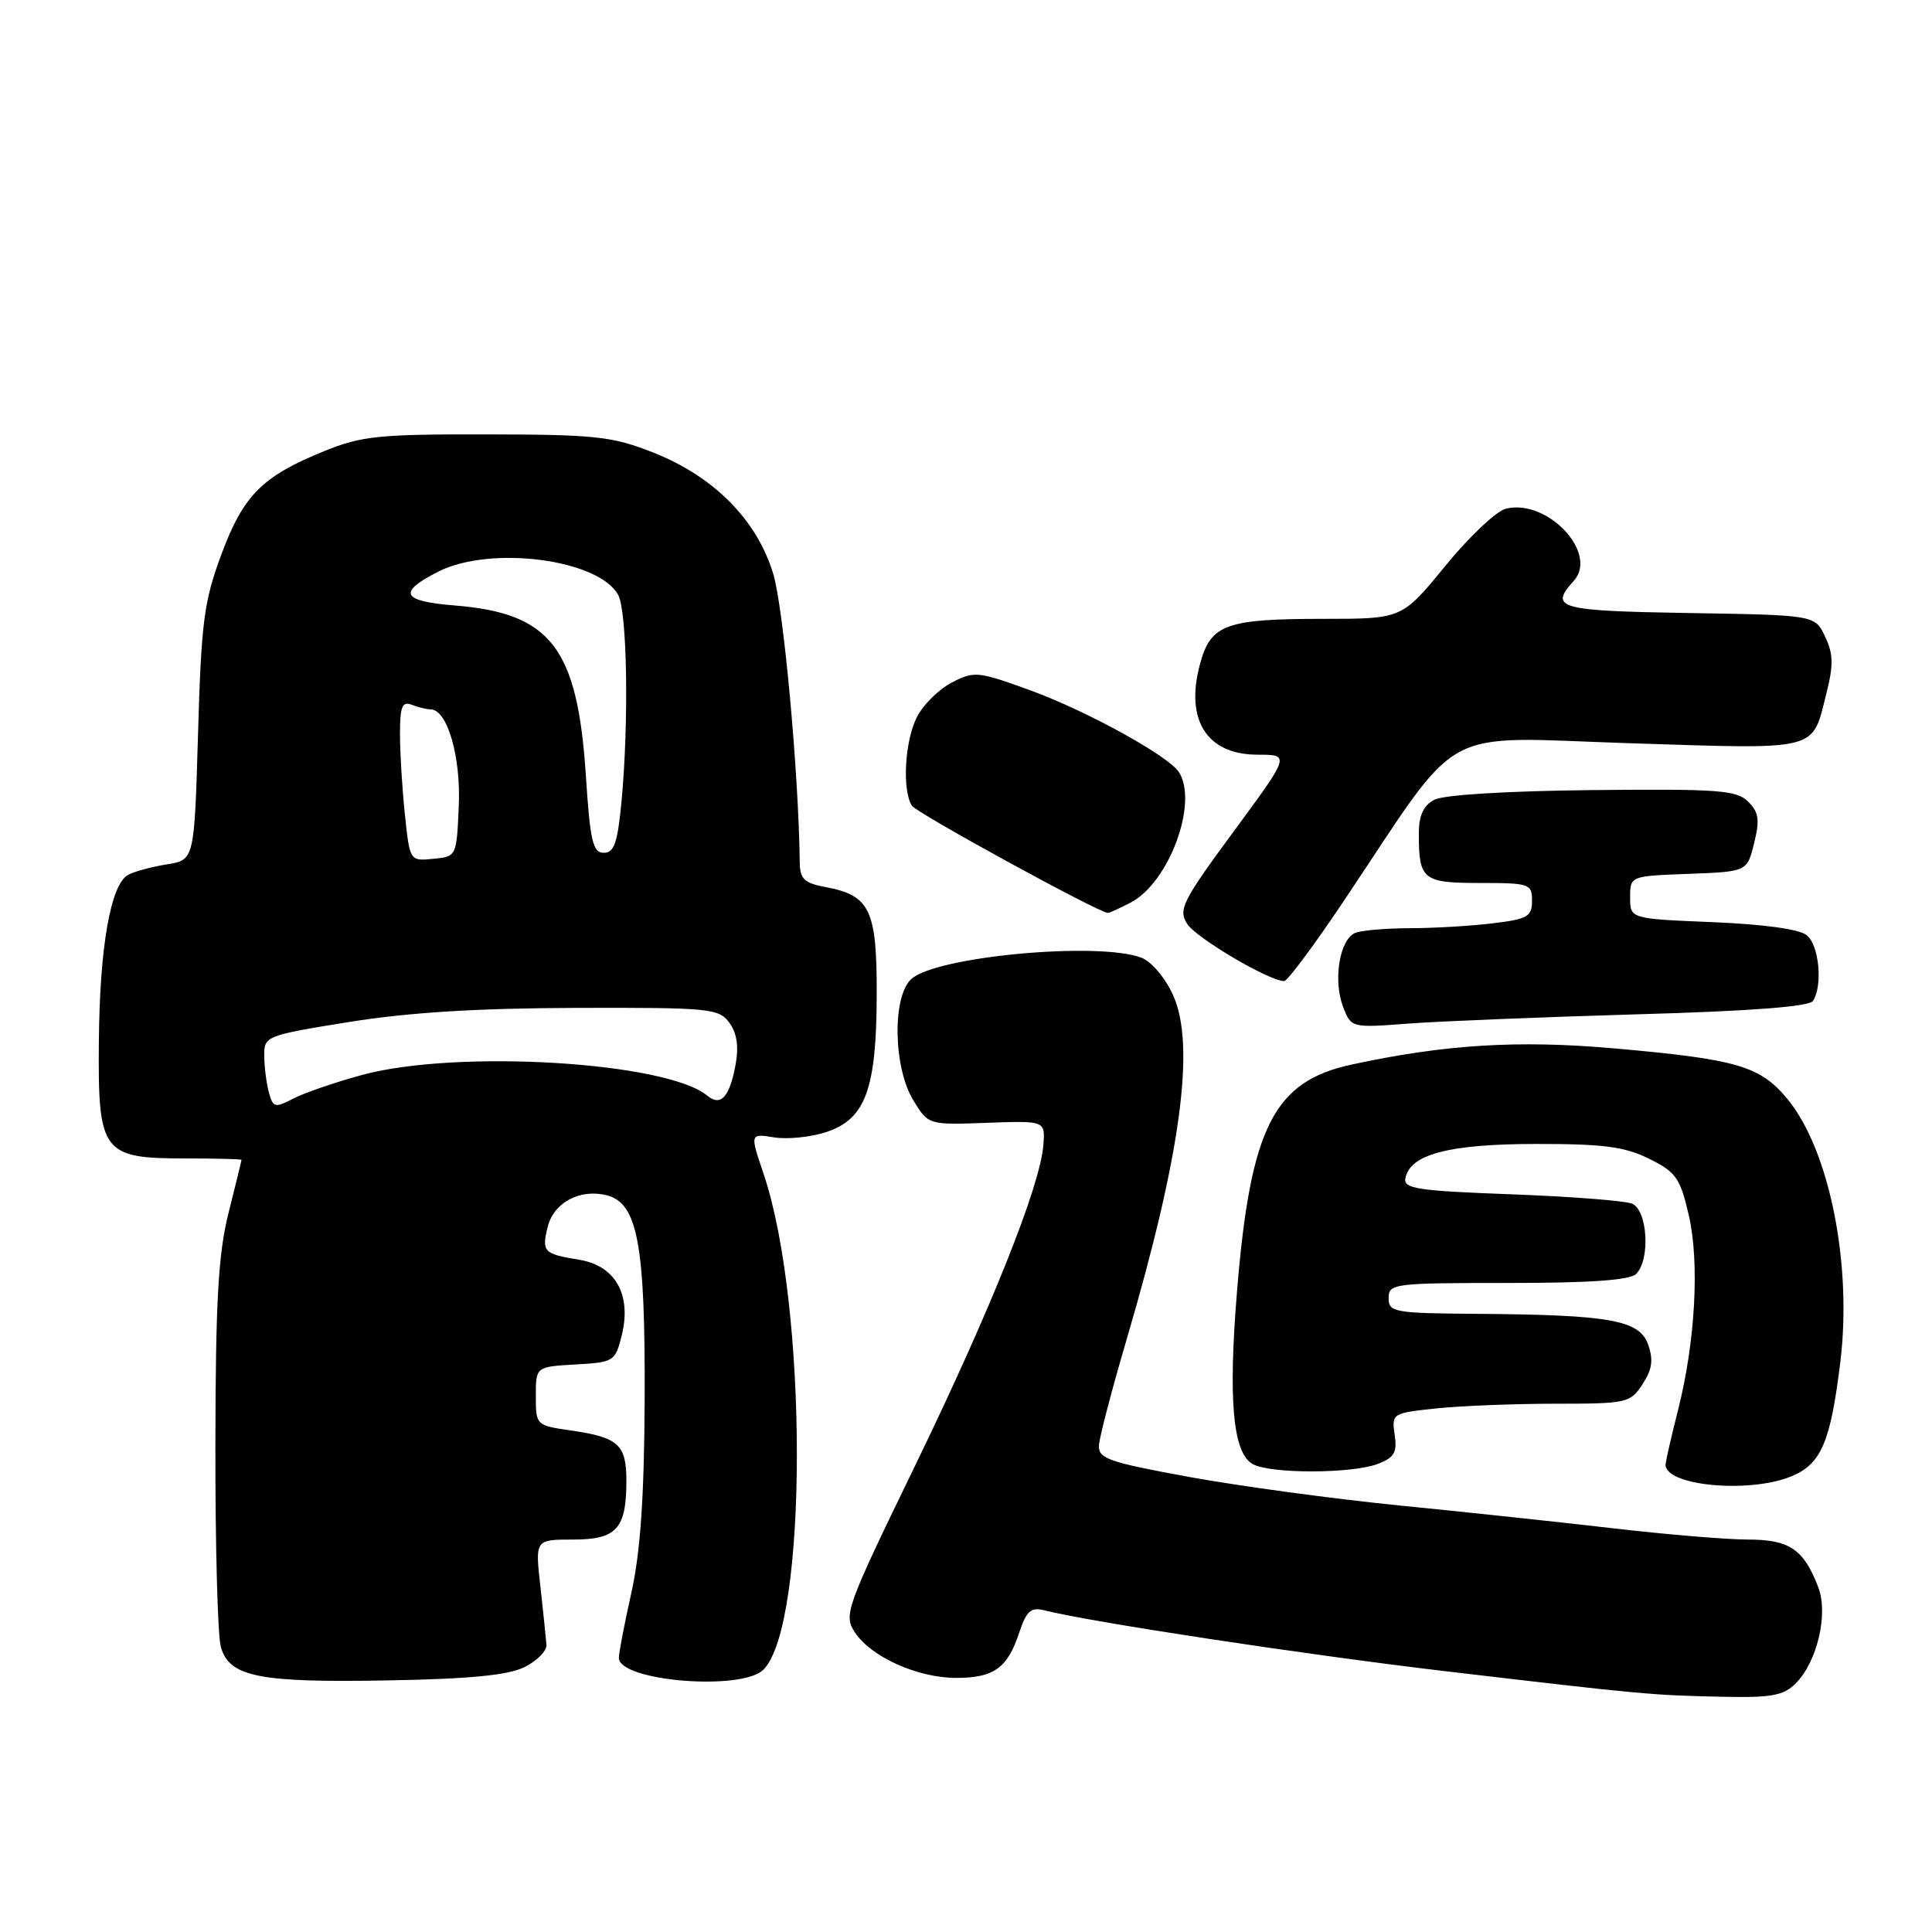 <?xml version="1.0" encoding="UTF-8" standalone="no"?>
<!DOCTYPE svg PUBLIC "-//W3C//DTD SVG 1.1//EN" "http://www.w3.org/Graphics/SVG/1.1/DTD/svg11.dtd" >
<svg xmlns="http://www.w3.org/2000/svg" xmlns:xlink="http://www.w3.org/1999/xlink" version="1.1" viewBox="0 0 256 256">
 <g >
 <path fill="currentColor"
d=" M 237.95 223.05 C 240.78 220.22 242.28 213.87 240.94 210.35 C 239.02 205.29 237.12 204.00 231.64 204.00 C 228.86 204.00 220.94 203.34 214.04 202.54 C 207.14 201.74 194.30 200.36 185.50 199.49 C 176.70 198.61 164.10 196.90 157.50 195.69 C 146.81 193.73 145.51 193.27 145.62 191.49 C 145.69 190.40 147.34 184.08 149.29 177.46 C 156.47 153.06 158.44 138.51 155.45 131.89 C 154.40 129.56 152.58 127.41 151.24 126.90 C 145.55 124.74 124.07 126.72 120.76 129.72 C 118.21 132.02 118.36 141.43 121.01 145.78 C 123.01 149.06 123.01 149.06 130.75 148.78 C 138.50 148.50 138.50 148.50 138.25 151.73 C 137.83 157.18 131.28 173.54 121.26 194.20 C 112.06 213.14 111.76 213.99 113.28 216.30 C 115.41 219.55 121.59 222.33 126.70 222.33 C 131.69 222.33 133.50 221.03 135.05 216.34 C 136.00 213.47 136.60 212.93 138.35 213.37 C 144.65 214.96 173.12 219.27 191.50 221.44 C 217.72 224.53 218.79 224.63 228.25 224.83 C 234.74 224.97 236.32 224.68 237.95 223.05 Z  M 69.50 220.90 C 71.15 220.08 72.46 218.76 72.41 217.96 C 72.35 217.16 71.99 213.69 71.61 210.25 C 70.90 204.00 70.90 204.00 75.92 204.00 C 81.71 204.00 83.00 202.58 83.00 196.19 C 83.00 191.43 81.93 190.46 75.75 189.56 C 71.02 188.88 71.00 188.86 71.00 184.99 C 71.00 181.10 71.00 181.10 76.25 180.80 C 81.36 180.51 81.52 180.40 82.39 176.92 C 83.71 171.54 81.54 167.70 76.73 166.92 C 72.03 166.16 71.75 165.86 72.58 162.54 C 73.38 159.34 76.85 157.49 80.39 158.38 C 84.50 159.42 85.51 164.85 85.42 185.50 C 85.36 198.38 84.86 205.63 83.67 211.00 C 82.75 215.12 82.00 219.03 82.00 219.67 C 82.00 222.77 98.30 224.10 101.16 221.24 C 107.06 215.34 107.07 172.98 101.17 155.51 C 99.37 150.19 99.37 150.19 102.58 150.71 C 104.34 150.99 107.45 150.68 109.49 150.00 C 114.69 148.29 116.14 144.32 116.17 131.79 C 116.20 120.57 115.29 118.65 109.43 117.55 C 106.54 117.01 105.99 116.48 105.97 114.20 C 105.82 102.24 103.82 80.53 102.45 76.01 C 100.28 68.86 94.56 63.11 86.50 59.94 C 81.10 57.82 78.90 57.58 64.50 57.56 C 50.22 57.53 47.91 57.77 43.00 59.76 C 34.74 63.11 32.25 65.60 29.32 73.50 C 27.02 79.71 26.67 82.40 26.24 97.23 C 25.75 113.96 25.75 113.96 22.12 114.53 C 20.13 114.85 17.82 115.47 17.00 115.91 C 14.66 117.16 13.20 125.44 13.10 138.10 C 12.97 152.75 13.54 153.50 24.61 153.50 C 28.67 153.50 32.00 153.58 32.00 153.69 C 32.00 153.79 31.23 156.94 30.29 160.69 C 28.92 166.15 28.57 172.27 28.54 191.50 C 28.52 204.70 28.84 216.73 29.26 218.22 C 30.38 222.20 34.28 222.98 51.50 222.66 C 62.30 222.47 67.34 221.97 69.50 220.90 Z  M 237.42 195.60 C 241.32 193.97 242.56 191.07 243.85 180.50 C 245.44 167.48 242.40 152.37 236.85 145.63 C 233.23 141.25 230.20 140.36 213.94 138.92 C 201.14 137.79 191.44 138.39 179.05 141.07 C 168.78 143.30 165.70 149.39 163.92 171.00 C 162.72 185.60 163.36 192.59 166.03 194.02 C 168.44 195.30 179.13 195.28 182.55 193.98 C 184.76 193.14 185.15 192.47 184.80 190.11 C 184.39 187.29 184.47 187.24 190.34 186.62 C 193.61 186.28 200.72 186.00 206.12 186.00 C 215.58 186.00 216.02 185.90 217.64 183.42 C 218.92 181.47 219.10 180.19 218.39 178.17 C 217.25 174.92 213.39 174.22 195.75 174.09 C 184.70 174.01 184.00 173.88 184.00 172.00 C 184.00 170.08 184.67 170.00 199.80 170.00 C 210.76 170.00 215.97 169.63 216.80 168.80 C 218.70 166.90 218.32 160.34 216.25 159.49 C 215.29 159.10 208.07 158.54 200.20 158.25 C 187.80 157.79 185.95 157.51 186.22 156.12 C 186.83 152.95 191.99 151.59 203.50 151.58 C 212.44 151.57 215.25 151.93 218.49 153.53 C 222.08 155.30 222.62 156.07 223.77 161.00 C 225.21 167.23 224.65 177.71 222.38 186.71 C 221.57 189.90 220.82 193.14 220.71 193.93 C 220.28 196.84 231.71 197.98 237.42 195.60 Z  M 217.00 134.40 C 231.99 133.98 239.75 133.38 240.23 132.63 C 241.54 130.62 241.05 125.28 239.43 123.94 C 238.45 123.12 233.82 122.48 226.93 122.19 C 216.00 121.74 216.00 121.74 216.00 118.91 C 216.00 116.08 216.00 116.08 223.75 115.79 C 231.50 115.50 231.50 115.50 232.43 111.72 C 233.20 108.63 233.05 107.62 231.64 106.22 C 230.12 104.70 227.72 104.52 211.00 104.69 C 199.63 104.81 191.26 105.32 190.04 105.98 C 188.60 106.75 188.00 108.07 188.00 110.45 C 188.00 116.58 188.52 117.00 196.11 117.00 C 202.68 117.00 203.00 117.11 203.00 119.36 C 203.00 121.46 202.42 121.79 197.75 122.35 C 194.86 122.70 189.95 122.99 186.83 122.99 C 183.71 123.00 180.46 123.27 179.61 123.60 C 177.53 124.39 176.61 129.83 177.95 133.36 C 179.03 136.21 179.03 136.21 186.76 135.62 C 191.02 135.31 204.62 134.76 217.00 134.40 Z  M 178.15 119.25 C 194.01 95.55 190.19 97.66 215.92 98.48 C 241.36 99.29 240.06 99.62 242.02 91.82 C 242.96 88.09 242.92 86.62 241.83 84.34 C 240.48 81.50 240.48 81.50 223.74 81.23 C 206.46 80.94 205.24 80.60 208.53 76.97 C 211.86 73.29 205.01 66.03 199.52 67.41 C 198.27 67.72 194.66 71.13 191.51 74.99 C 185.77 82.00 185.77 82.00 175.45 82.00 C 162.38 82.00 160.42 82.72 159.00 88.01 C 157.00 95.42 159.92 100.00 166.64 100.00 C 170.96 100.00 170.96 100.00 163.47 110.17 C 156.65 119.43 156.10 120.52 157.31 122.42 C 158.50 124.29 168.18 130.00 170.16 130.00 C 170.60 130.00 174.19 125.16 178.15 119.25 Z  M 149.81 119.60 C 154.89 116.97 158.81 106.40 156.22 102.32 C 154.86 100.18 144.03 94.21 136.57 91.49 C 129.60 88.95 129.09 88.90 126.14 90.43 C 124.43 91.31 122.35 93.35 121.52 94.97 C 119.89 98.10 119.51 104.68 120.83 106.76 C 121.45 107.73 145.43 120.86 146.80 120.97 C 146.96 120.99 148.32 120.37 149.81 119.60 Z  M 35.62 144.72 C 35.30 143.50 35.02 141.32 35.01 139.87 C 35.00 137.29 35.22 137.20 46.25 135.42 C 54.11 134.16 63.17 133.59 76.33 133.55 C 94.03 133.50 95.24 133.62 96.63 135.50 C 97.63 136.85 97.91 138.63 97.48 141.00 C 96.69 145.37 95.51 146.67 93.72 145.18 C 88.32 140.70 60.63 139.03 48.04 142.42 C 44.49 143.38 40.38 144.79 38.90 145.55 C 36.41 146.84 36.18 146.78 35.62 144.72 Z  M 53.65 107.91 C 53.29 104.50 53.00 99.70 53.00 97.25 C 53.00 93.59 53.29 92.90 54.58 93.39 C 55.45 93.73 56.57 94.00 57.06 94.00 C 59.26 94.00 61.08 100.22 60.79 106.79 C 60.50 113.49 60.50 113.50 57.40 113.80 C 54.30 114.10 54.30 114.10 53.65 107.91 Z  M 77.63 102.77 C 76.52 85.82 73.00 81.25 60.26 80.23 C 53.20 79.66 52.64 78.51 58.06 75.75 C 64.98 72.23 79.38 74.10 81.92 78.85 C 83.11 81.08 83.34 95.73 82.35 106.25 C 81.83 111.69 81.38 113.00 80.01 113.00 C 78.55 113.00 78.20 111.48 77.63 102.77 Z "/>
</g>
</svg>